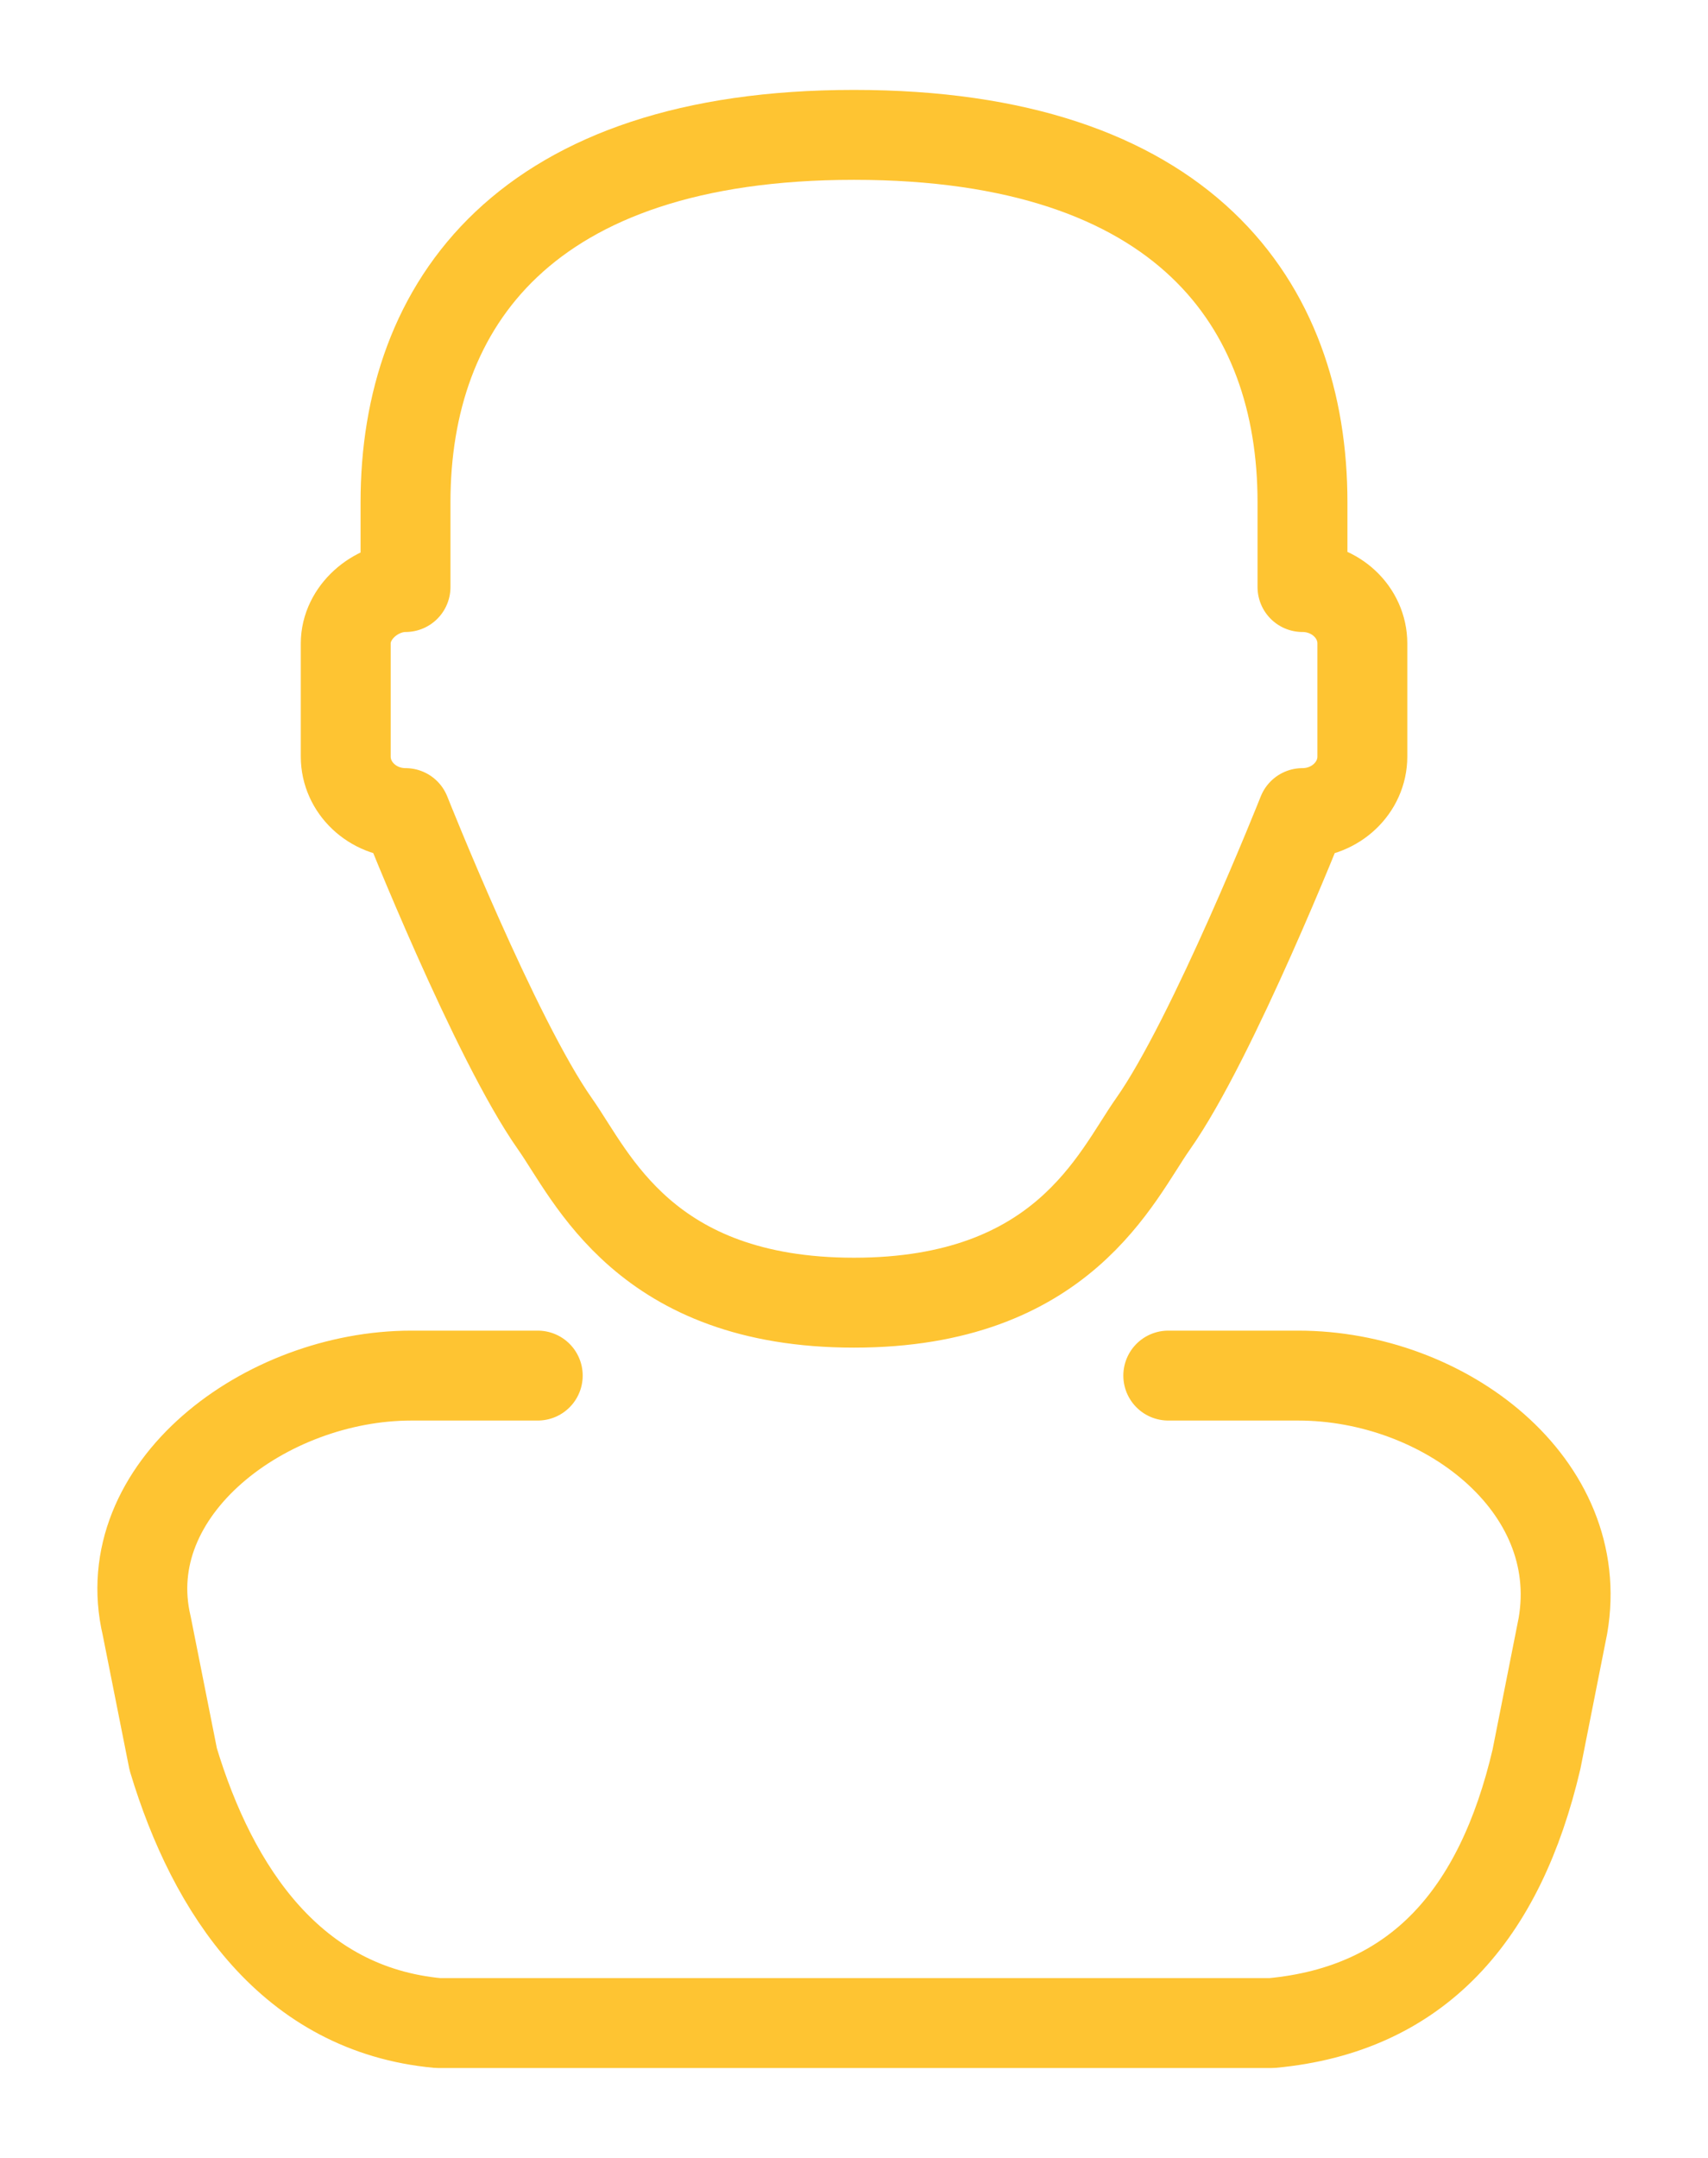 <svg width="19" height="24" viewBox="0 0 19 24" fill="none" xmlns="http://www.w3.org/2000/svg">
<path d="M12.996 15.299H14.441C16.068 15.299 17.657 16.516 17.386 18.082L17.092 19.566C16.687 21.294 15.773 22.349 14.147 22.5H4.872C3.246 22.349 2.369 21.033 1.927 19.566L1.632 18.082C1.274 16.563 2.951 15.299 4.577 15.299H5.982M4.511 6.529C4.178 6.529 3.846 6.81 3.846 7.157V8.414C3.846 8.761 4.144 9.043 4.511 9.043C4.511 9.043 5.509 11.557 6.174 12.5C6.586 13.085 7.172 14.488 9.5 14.488C11.828 14.488 12.414 13.085 12.826 12.5C13.492 11.557 14.489 9.043 14.489 9.043C14.856 9.043 15.155 8.761 15.155 8.414V7.157C15.155 6.81 14.856 6.529 14.489 6.529V5.586C14.489 3.386 13.172 1.5 9.5 1.5C5.841 1.5 4.511 3.385 4.511 5.586V6.529Z" stroke="#FEC432" stroke-miterlimit="10" stroke-linecap="round" stroke-linejoin="round"/>
</svg>
